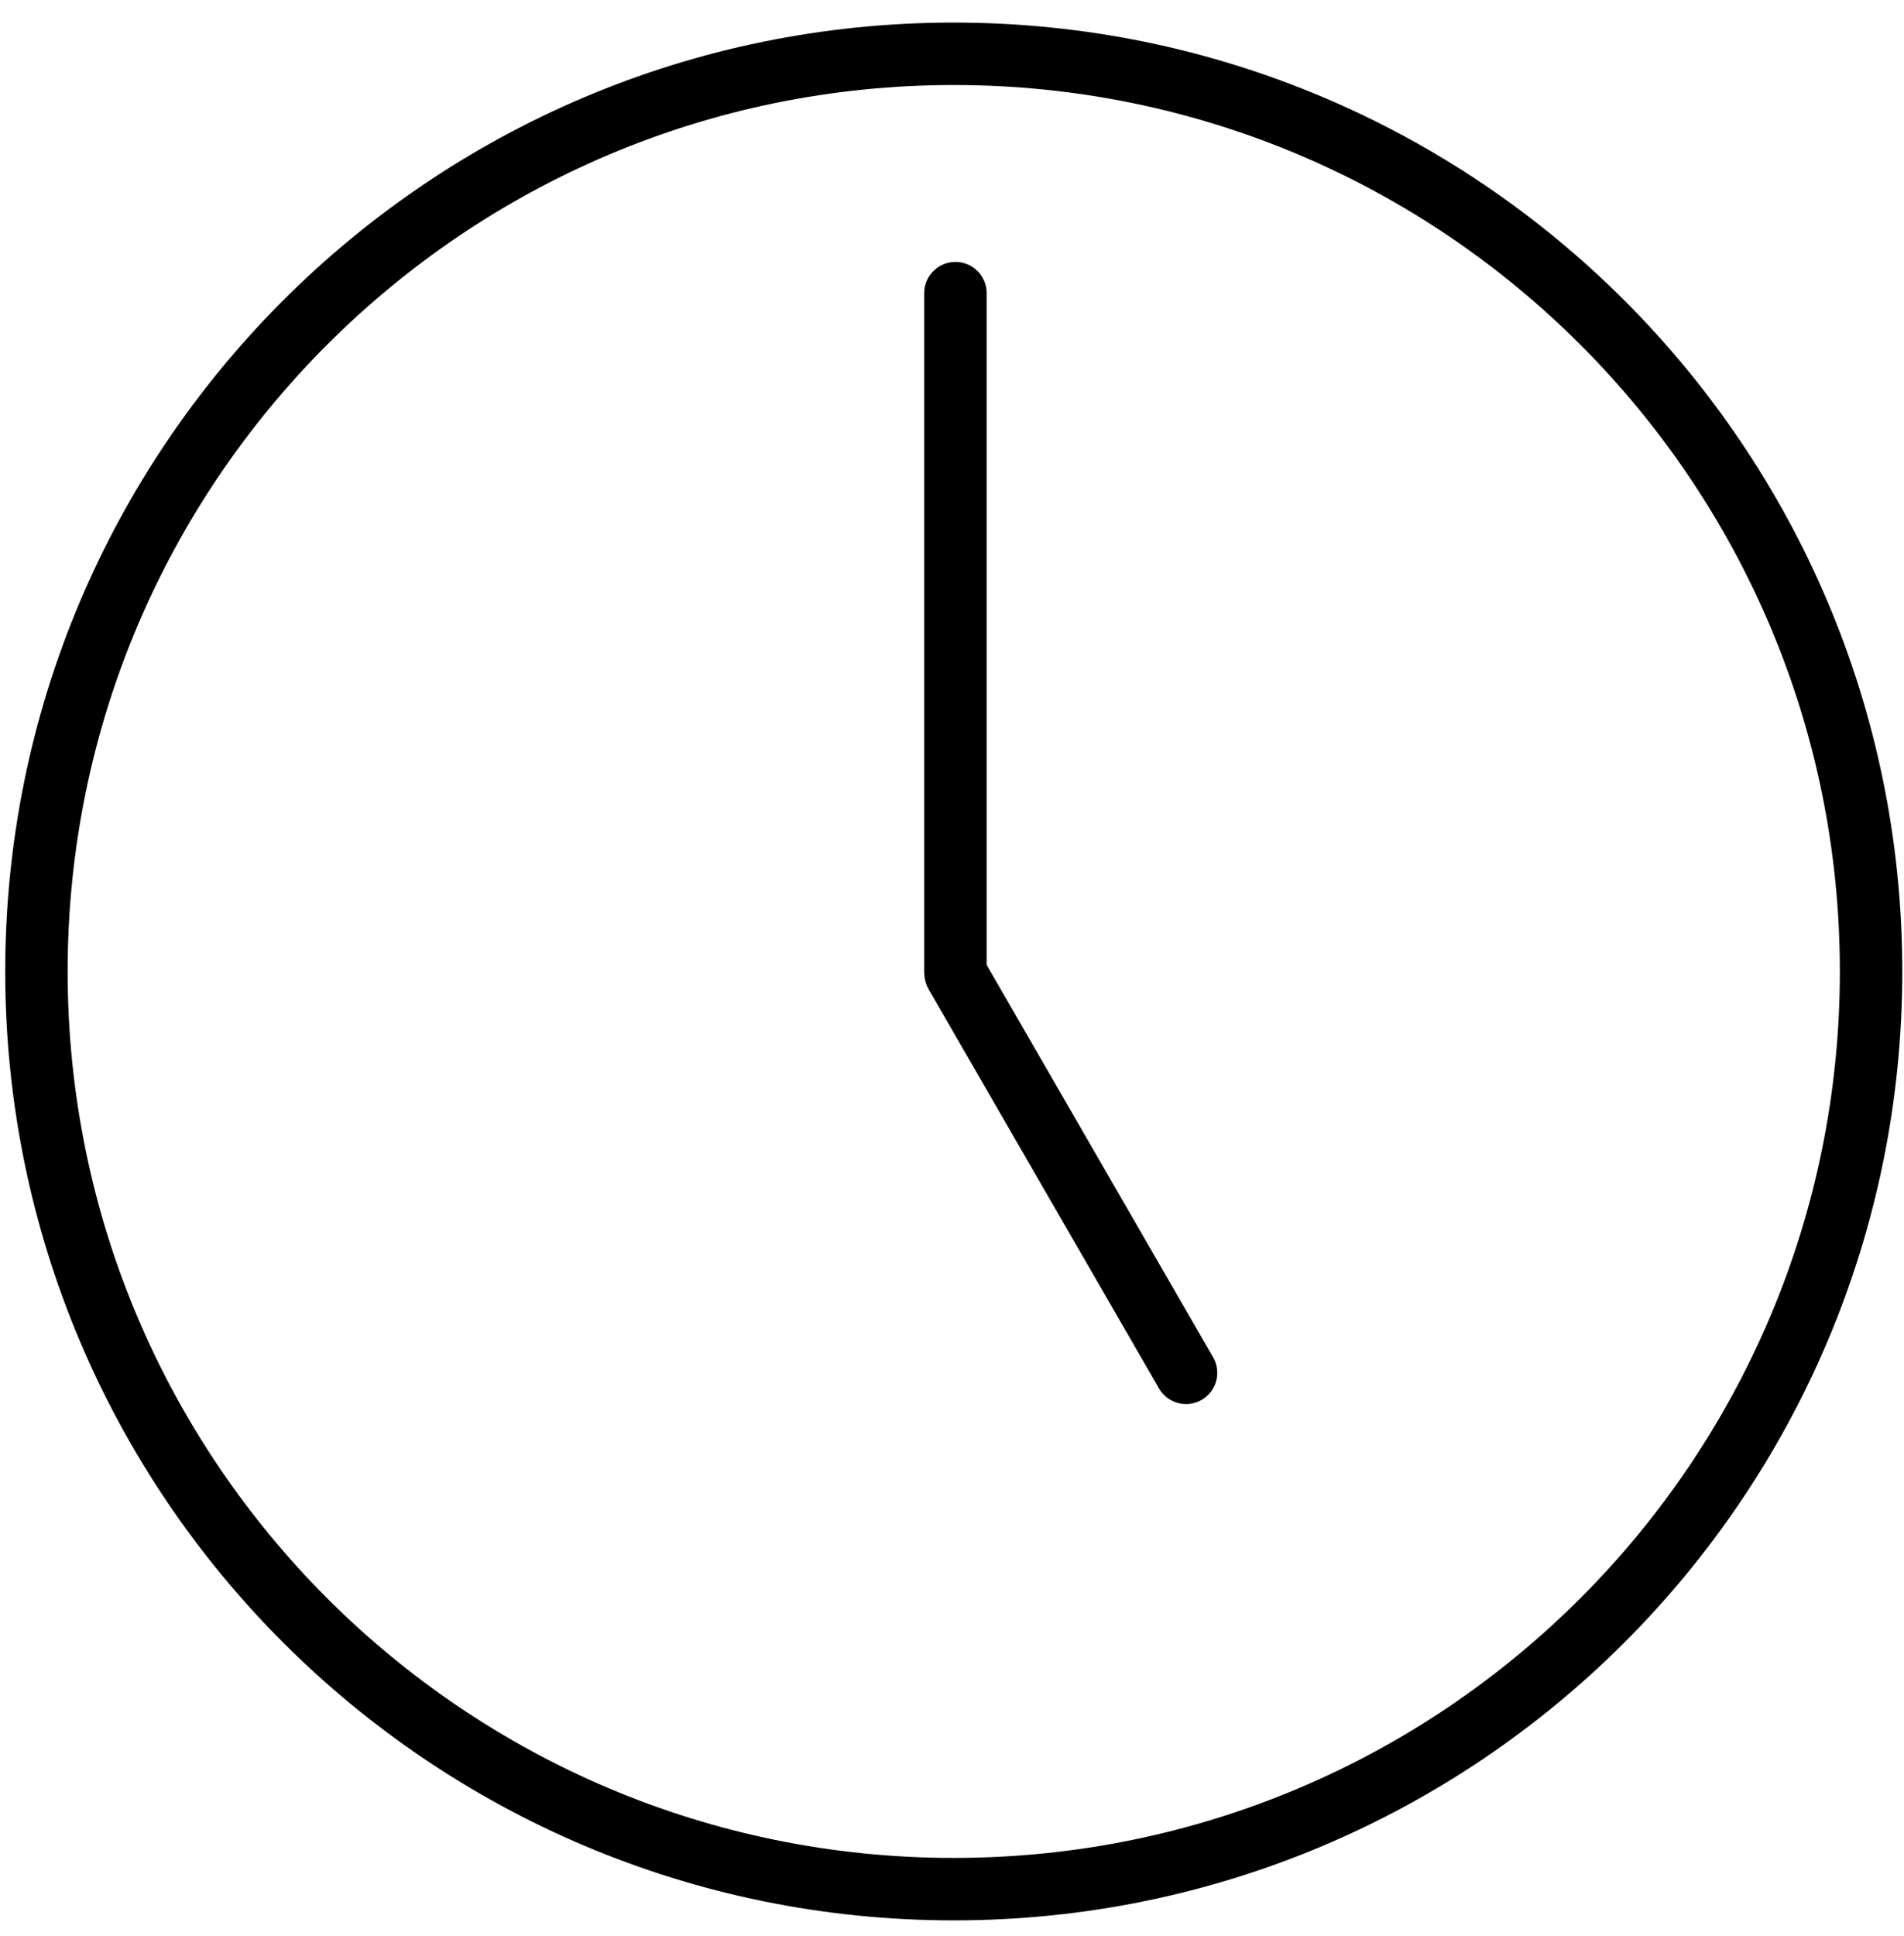 <svg width="61" height="62" viewBox="0 0 61 62" fill="none" xmlns="http://www.w3.org/2000/svg">
<path d="M30.556 60.5C46.787 60.5 59.945 47.343 59.945 31.111C59.945 14.88 46.787 1.723 30.556 1.723C14.325 1.723 1.167 14.88 1.167 31.111C1.167 47.343 14.325 60.5 30.556 60.5Z" stroke="black" stroke-width="2" stroke-miterlimit="10" stroke-linecap="round" stroke-linejoin="round"/>
<path d="M30.61 9.388V31.11" stroke="black" stroke-width="2" stroke-miterlimit="10" stroke-linecap="round" stroke-linejoin="round"/>
<path d="M37.998 43.965L30.621 31.188" stroke="black" stroke-width="2" stroke-miterlimit="10" stroke-linecap="round" stroke-linejoin="round"/>
</svg>
